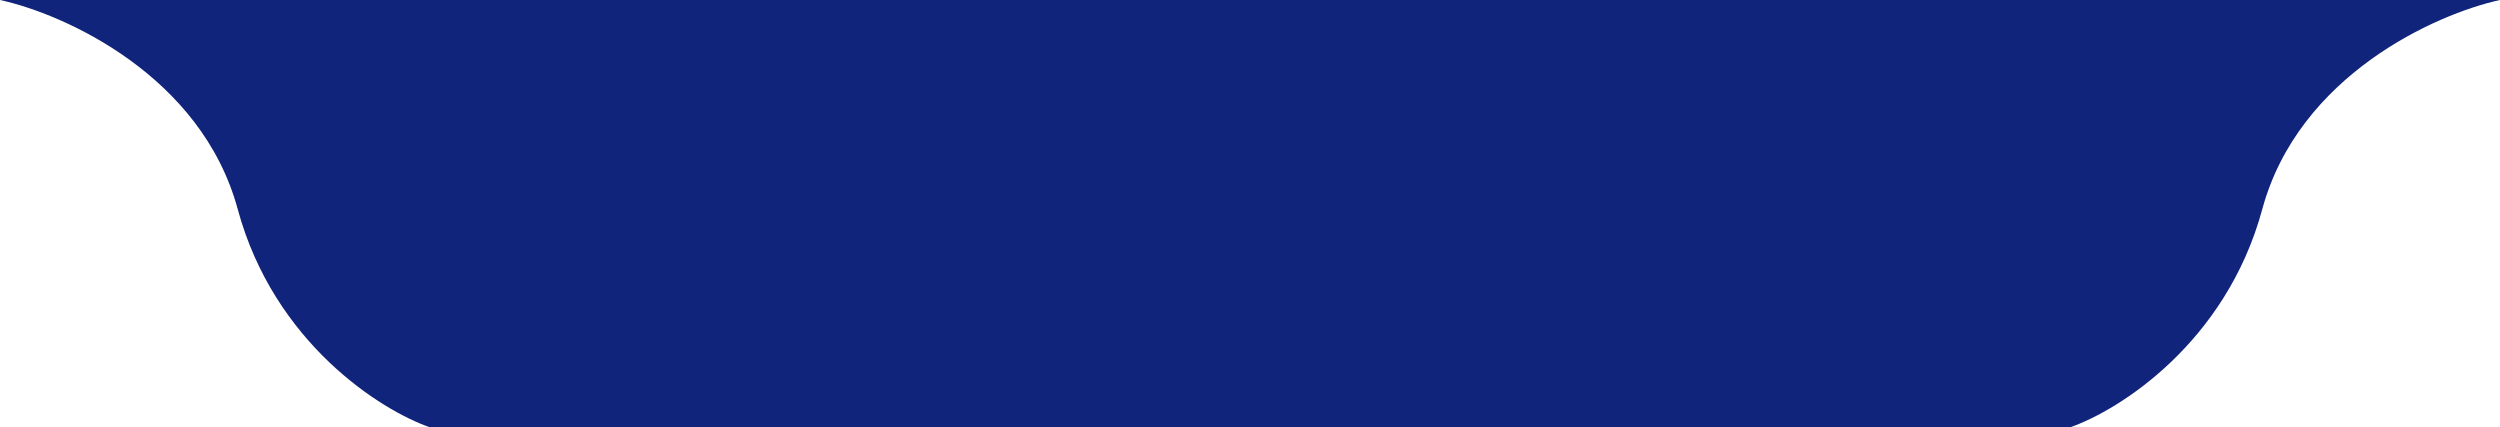 <svg width="468" height="80" viewBox="0 0 468 80" fill="none" xmlns="http://www.w3.org/2000/svg">
<path d="M423.5 39.161C430.3 14.098 456 2.611 468 0L236 0V80L387.5 80C396.667 76.83 416.7 64.224 423.5 39.161Z" fill="#11247B"/>
<path d="M44.5 39.161C37.7 14.098 12 2.611 0 0L328.75 0L328.75 80L80.5 80C71.333 76.83 51.3 64.224 44.5 39.161Z" fill="#11247B"/>
</svg>
